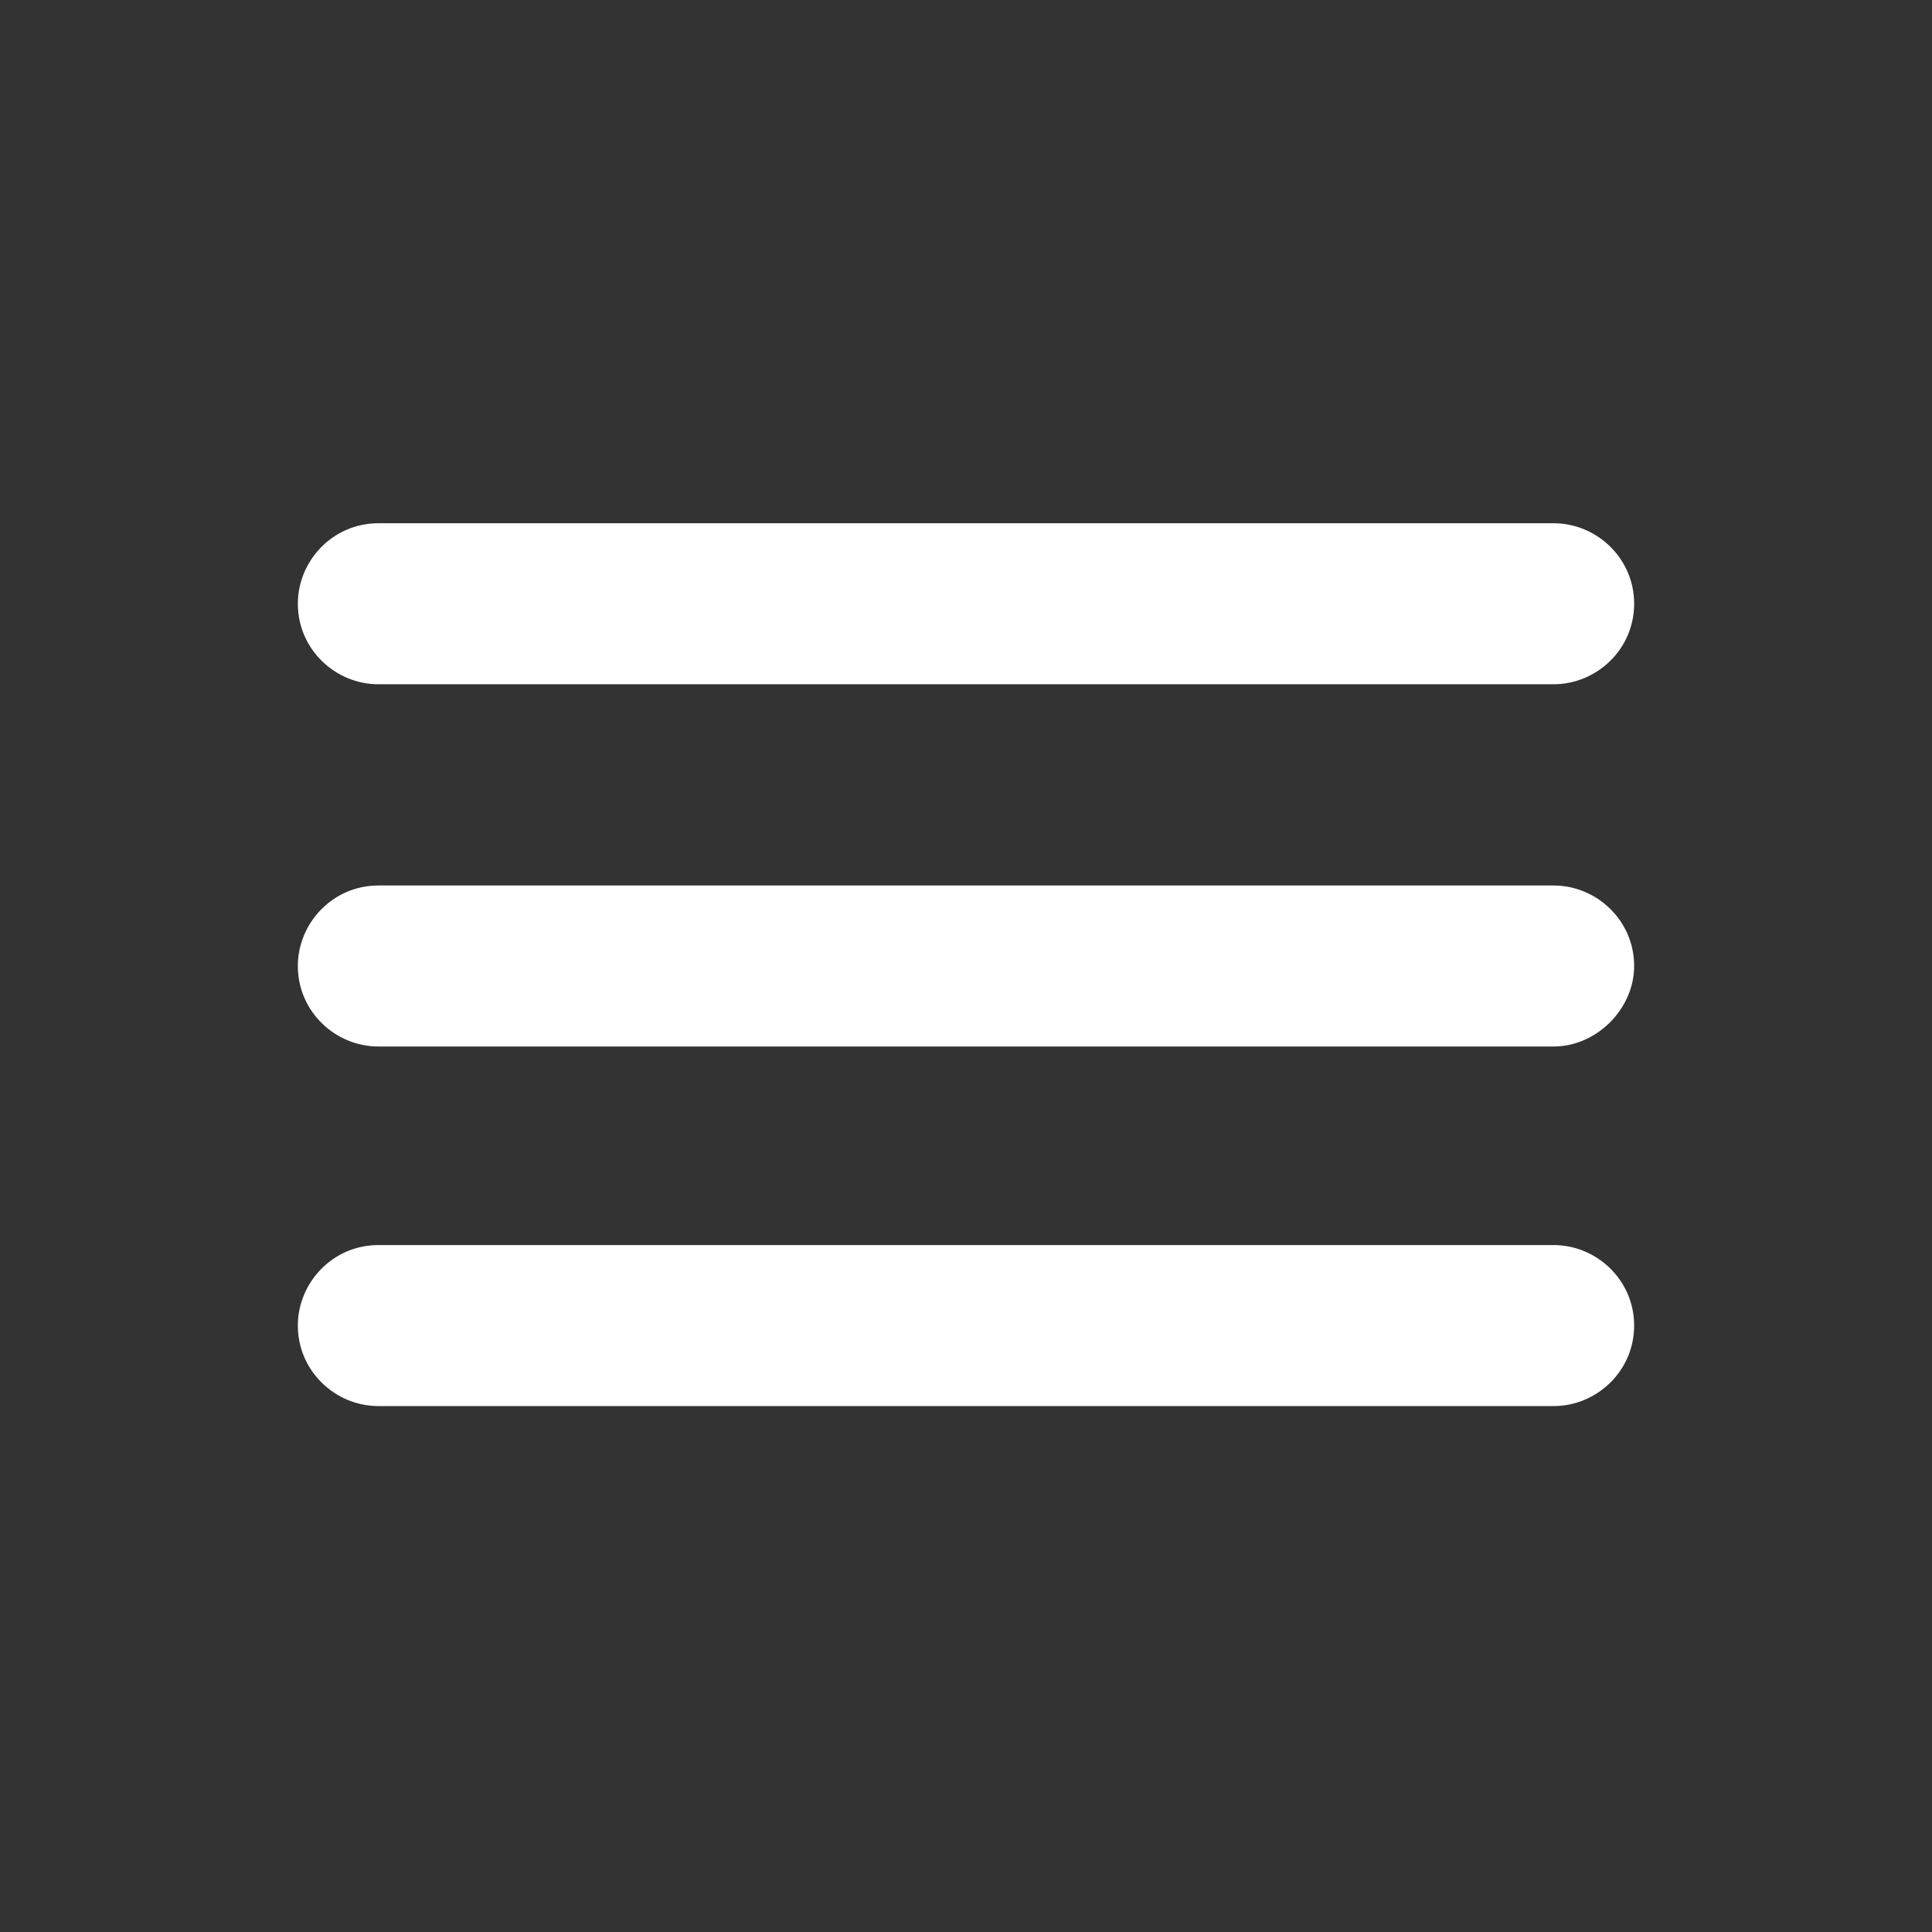 <?xml version="1.0" encoding="utf-8"?>
<!-- Generator: Adobe Illustrator 18.1.1, SVG Export Plug-In . SVG Version: 6.00 Build 0)  -->
<svg version="1.1" id="Ebene_1" xmlns="http://www.w3.org/2000/svg" xmlns:xlink="http://www.w3.org/1999/xlink" x="0px" y="0px"
	 viewBox="0 0 72 72" enable-background="new 0 0 72 72" xml:space="preserve">
<rect x="0" y="0" width="72" height="72" fill="#333333" stroke="none"/>
<g>
	<path fill="#FFFFFF" d="M57.9,25.5H14.1c-1.6,0-3-1.3-3-3v0c0-1.6,1.3-3,3-3h43.8c1.6,0,3,1.3,3,3v0C60.9,24.2,59.5,25.5,57.9,25.5
		z"/>
	<path fill="#FFFFFF" d="M57.9,39H14.1c-1.6,0-3-1.3-3-3v0c0-1.6,1.3-3,3-3h43.8c1.6,0,3,1.3,3,3v0C60.9,37.6,59.5,39,57.9,39z"/>
	<path fill="#FFFFFF" d="M57.9,52.4H14.1c-1.6,0-3-1.3-3-3v0c0-1.6,1.3-3,3-3h43.8c1.6,0,3,1.3,3,3v0C60.9,51.1,59.5,52.4,57.9,52.4
		z"/>
</g>
</svg>
